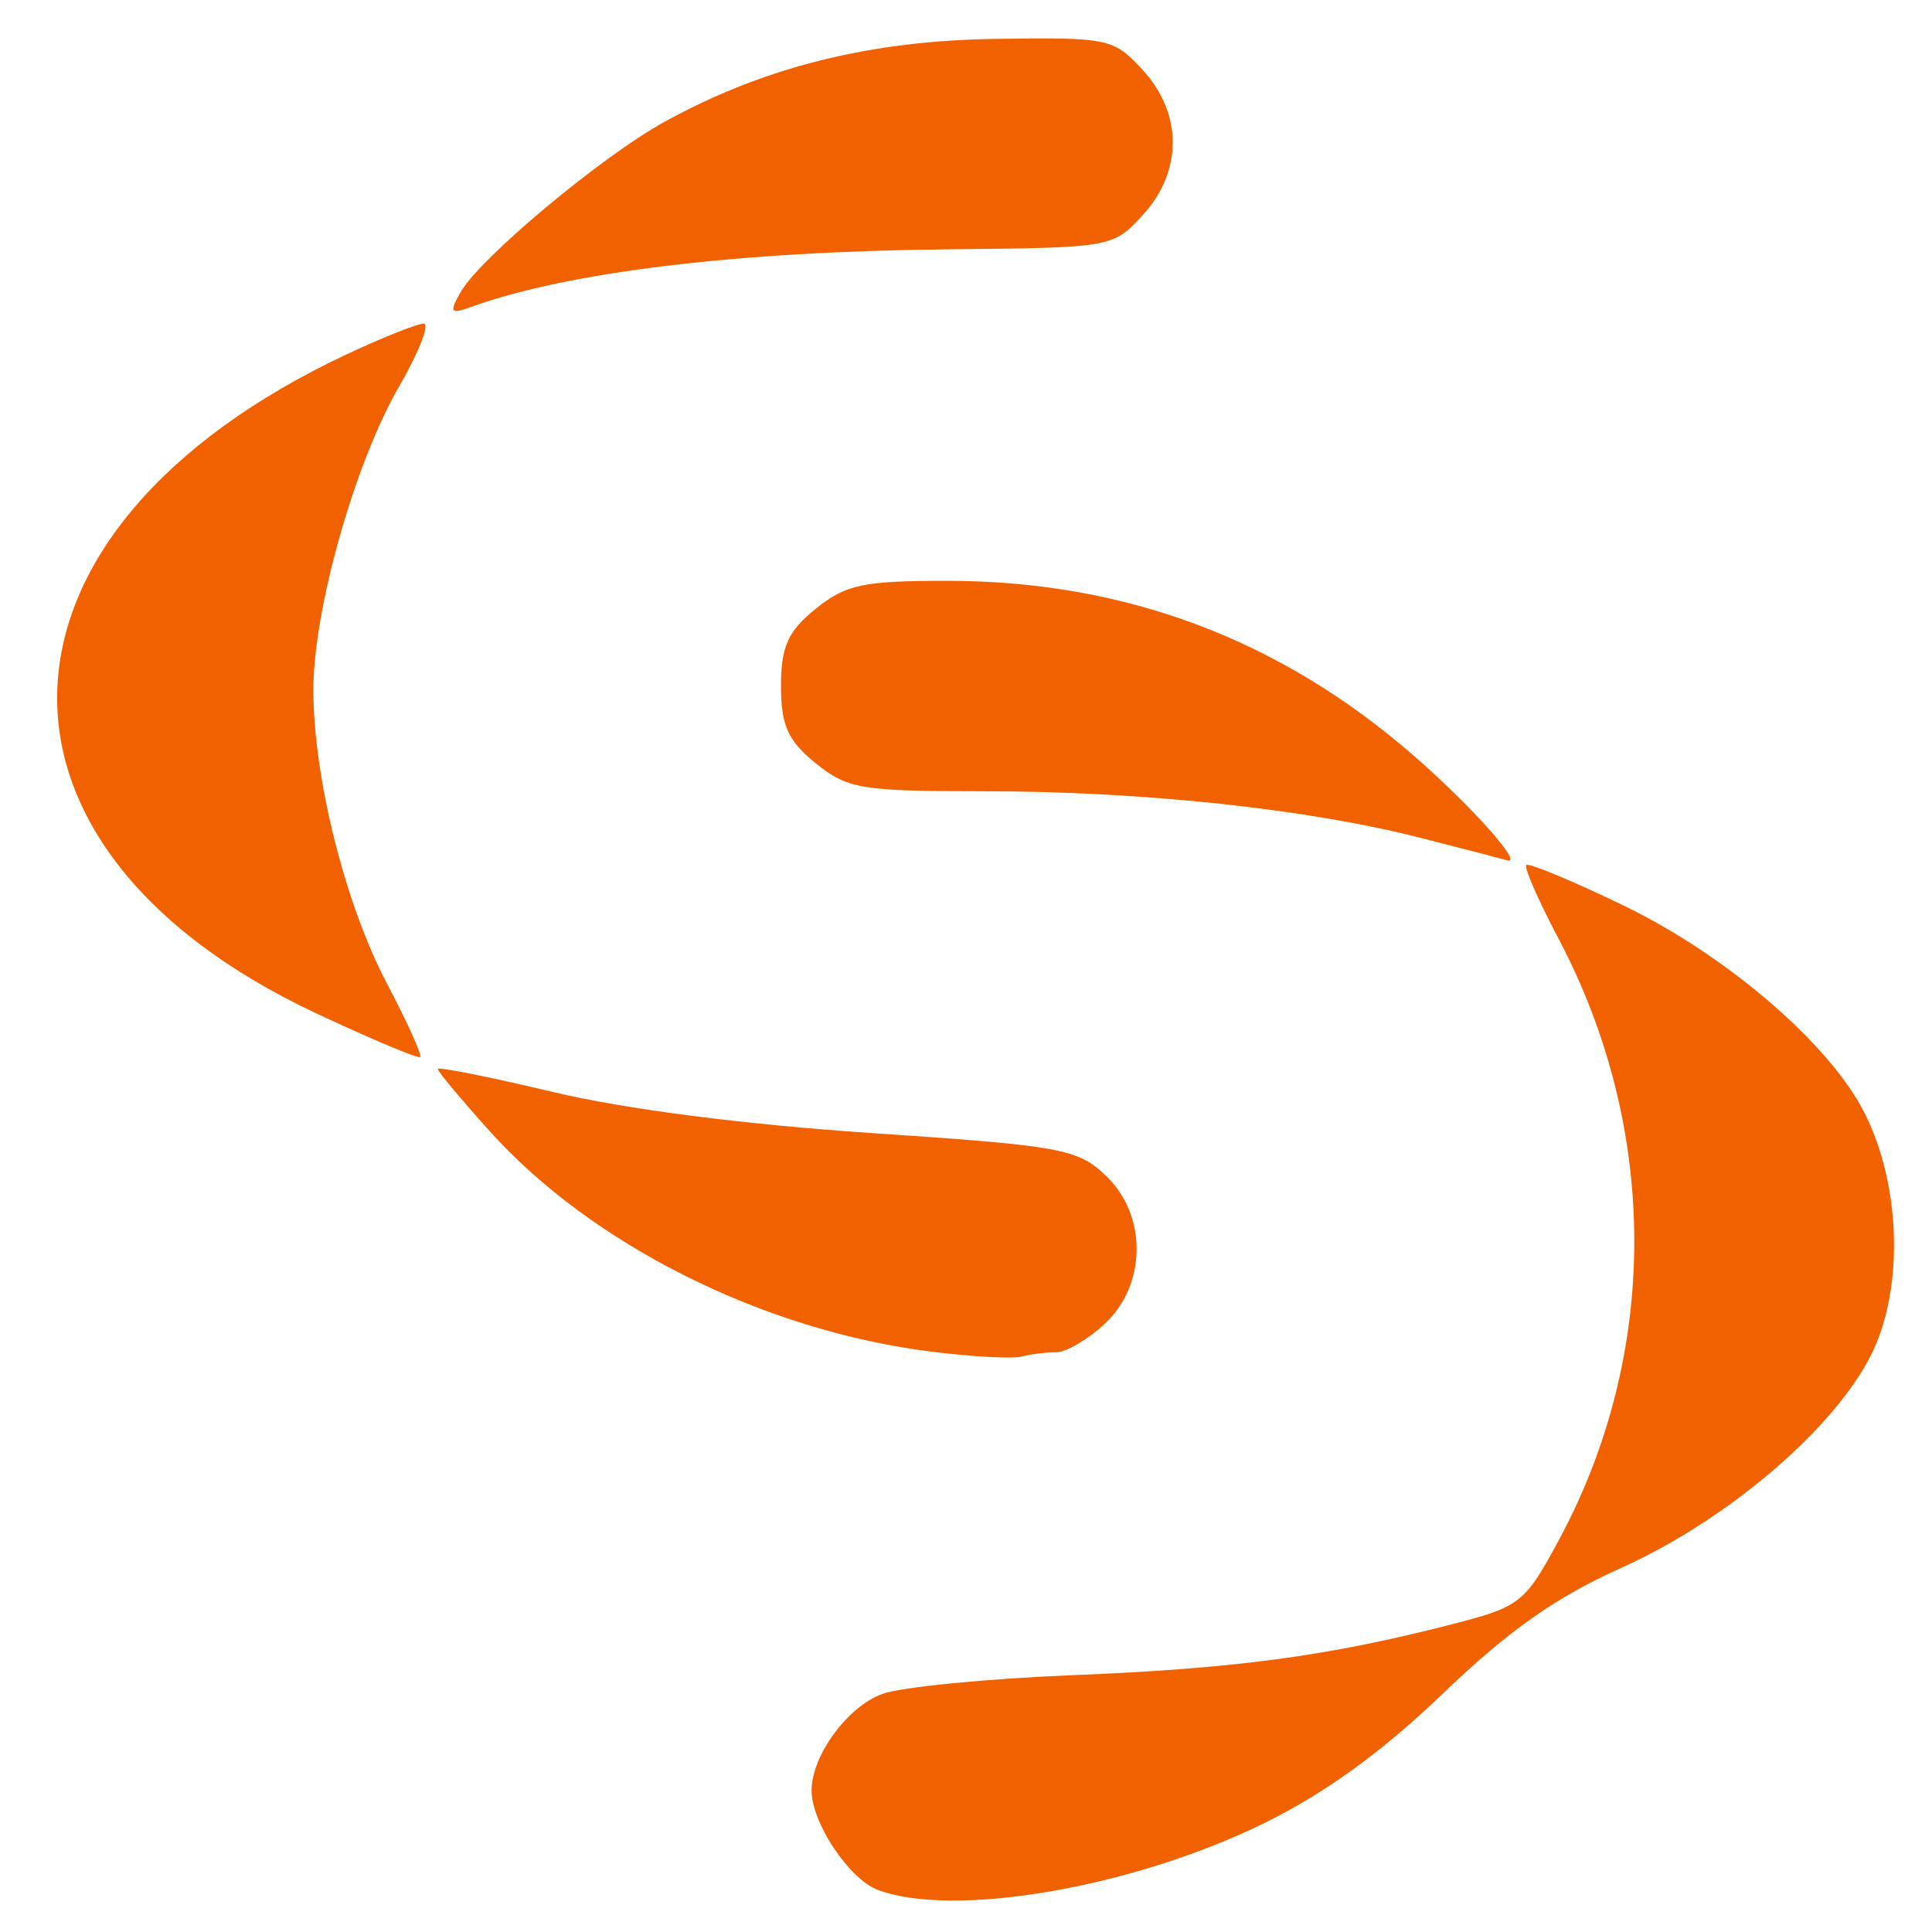 <?xml version="1.0" encoding="UTF-8" standalone="no"?>
<!-- Created with Inkscape (http://www.inkscape.org/) -->

<svg
   version="1.1"
   id="svg2"
   width="160"
   height="160"
   viewBox="0 0 160 160"
   sodipodi:docname="LogoSolvo.svg"
   inkscape:version="1.2.1 (9c6d41e410, 2022-07-14)"
   xmlns:inkscape="http://www.inkscape.org/namespaces/inkscape"
   xmlns:sodipodi="http://sodipodi.sourceforge.net/DTD/sodipodi-0.dtd"
   xmlns="http://www.w3.org/2000/svg"
   xmlns:svg="http://www.w3.org/2000/svg">
  <defs
     id="defs6" />
  <sodipodi:namedview
     id="namedview4"
     pagecolor="#ffffff"
     bordercolor="#000000"
     borderopacity="0.25"
     inkscape:showpageshadow="2"
     inkscape:pageopacity="0.0"
     inkscape:pagecheckerboard="0"
     inkscape:deskcolor="#d1d1d1"
     showgrid="false"
     inkscape:zoom="2.3201941"
     inkscape:cx="47.409826"
     inkscape:cy="81.243202"
     inkscape:window-width="1350"
     inkscape:window-height="728"
     inkscape:window-x="0"
     inkscape:window-y="0"
     inkscape:window-maximized="0"
     inkscape:current-layer="g8" />
  <g
     inkscape:groupmode="layer"
     inkscape:label="Image"
     id="g8">
    <g
       id="g188"
       transform="matrix(1.032,0,0,0.968,-1.932,2.605)">
      <path
         style="fill:#F26100"
         d="M 72.302,158.988 C 70.007,158.064 67,153.251 67,150.5 c 0,-3.004 2.902,-7.217 5.703,-8.279 C 74.241,141.638 81.125,140.919 88,140.623 c 12.969,-0.557 20.404,-1.619 30.311,-4.331 5.576,-1.526 5.927,-1.82 8.679,-7.271 8.062,-15.972 8.039,-35.087 -0.063,-51.436 -1.612,-3.253 -2.77,-6.075 -2.574,-6.272 0.197,-0.197 3.664,1.34 7.706,3.414 8.327,4.274 16.611,11.852 19.427,17.772 2.95,6.202 3.183,15.098 0.541,20.718 -3.001,6.385 -11.558,14.156 -20.088,18.244 -5.234,2.508 -9.041,5.372 -14.288,10.747 -4.861,4.98 -9.472,8.539 -14.395,11.11 -10.514,5.492 -24.869,8.121 -30.955,5.67 z M 115.868,68.991 C 106.773,66.509 93.564,65.006 80.806,65.003 70.969,65 69.888,64.808 67.328,62.606 65.104,60.693 64.545,59.367 64.545,56 c 0,-3.367 0.558,-4.693 2.783,-6.606 C 69.745,47.315 71.129,47 77.846,47 c 14.233,0 26.66,4.949 37.41,14.899 4.668,4.32 9.017,9.52 7.529,9.002 -0.157,-0.055 -3.27,-0.914 -6.917,-1.91 z"
         id="path192" />
      <path
         style="fill:#F26100"
         d="M 76.5,112.931 C 63.098,111.126 49.353,103.791 41.158,94.072 38.871,91.36 37,88.972 37,88.764 c 0,-0.207 4.162,0.679 9.25,1.97 5.816,1.475 15.309,2.779 25.57,3.512 15.158,1.083 16.493,1.338 18.75,3.596 3.362,3.362 3.351,9.328 -0.024,12.703 -1.35,1.35 -3.113,2.455 -3.918,2.455 -0.805,0 -2.063,0.166 -2.795,0.37 C 83.099,113.573 79.8,113.376 76.5,112.931 Z M 27.23,83.995 C -1.446,69.642 -0.254,42.606 29.717,27.61 32.586,26.175 35.355,25 35.871,25 c 0.515,0 -0.374,2.421 -1.977,5.38 -3.574,6.599 -6.899,19.187 -6.876,26.03 0.026,7.518 2.566,18.284 5.915,25.065 1.623,3.286 2.819,6.107 2.659,6.267 -0.16,0.16 -3.923,-1.526 -8.361,-3.747 z M 38.847,22.285 C 40.417,19.352 50.164,10.68 55.223,7.715 63.199,3.041 71.696,0.779 81.828,0.634 c 9.053,-0.13 9.4,-0.051 11.75,2.672 3.201,3.708 3.204,8.673 0.009,12.388 -2.403,2.793 -2.471,2.806 -15.521,2.943 -17.006,0.178 -30.618,1.93 -38.432,4.946 -1.621,0.625 -1.724,0.455 -0.786,-1.298 z"
         id="path190" />
    </g>
  </g>
</svg>
